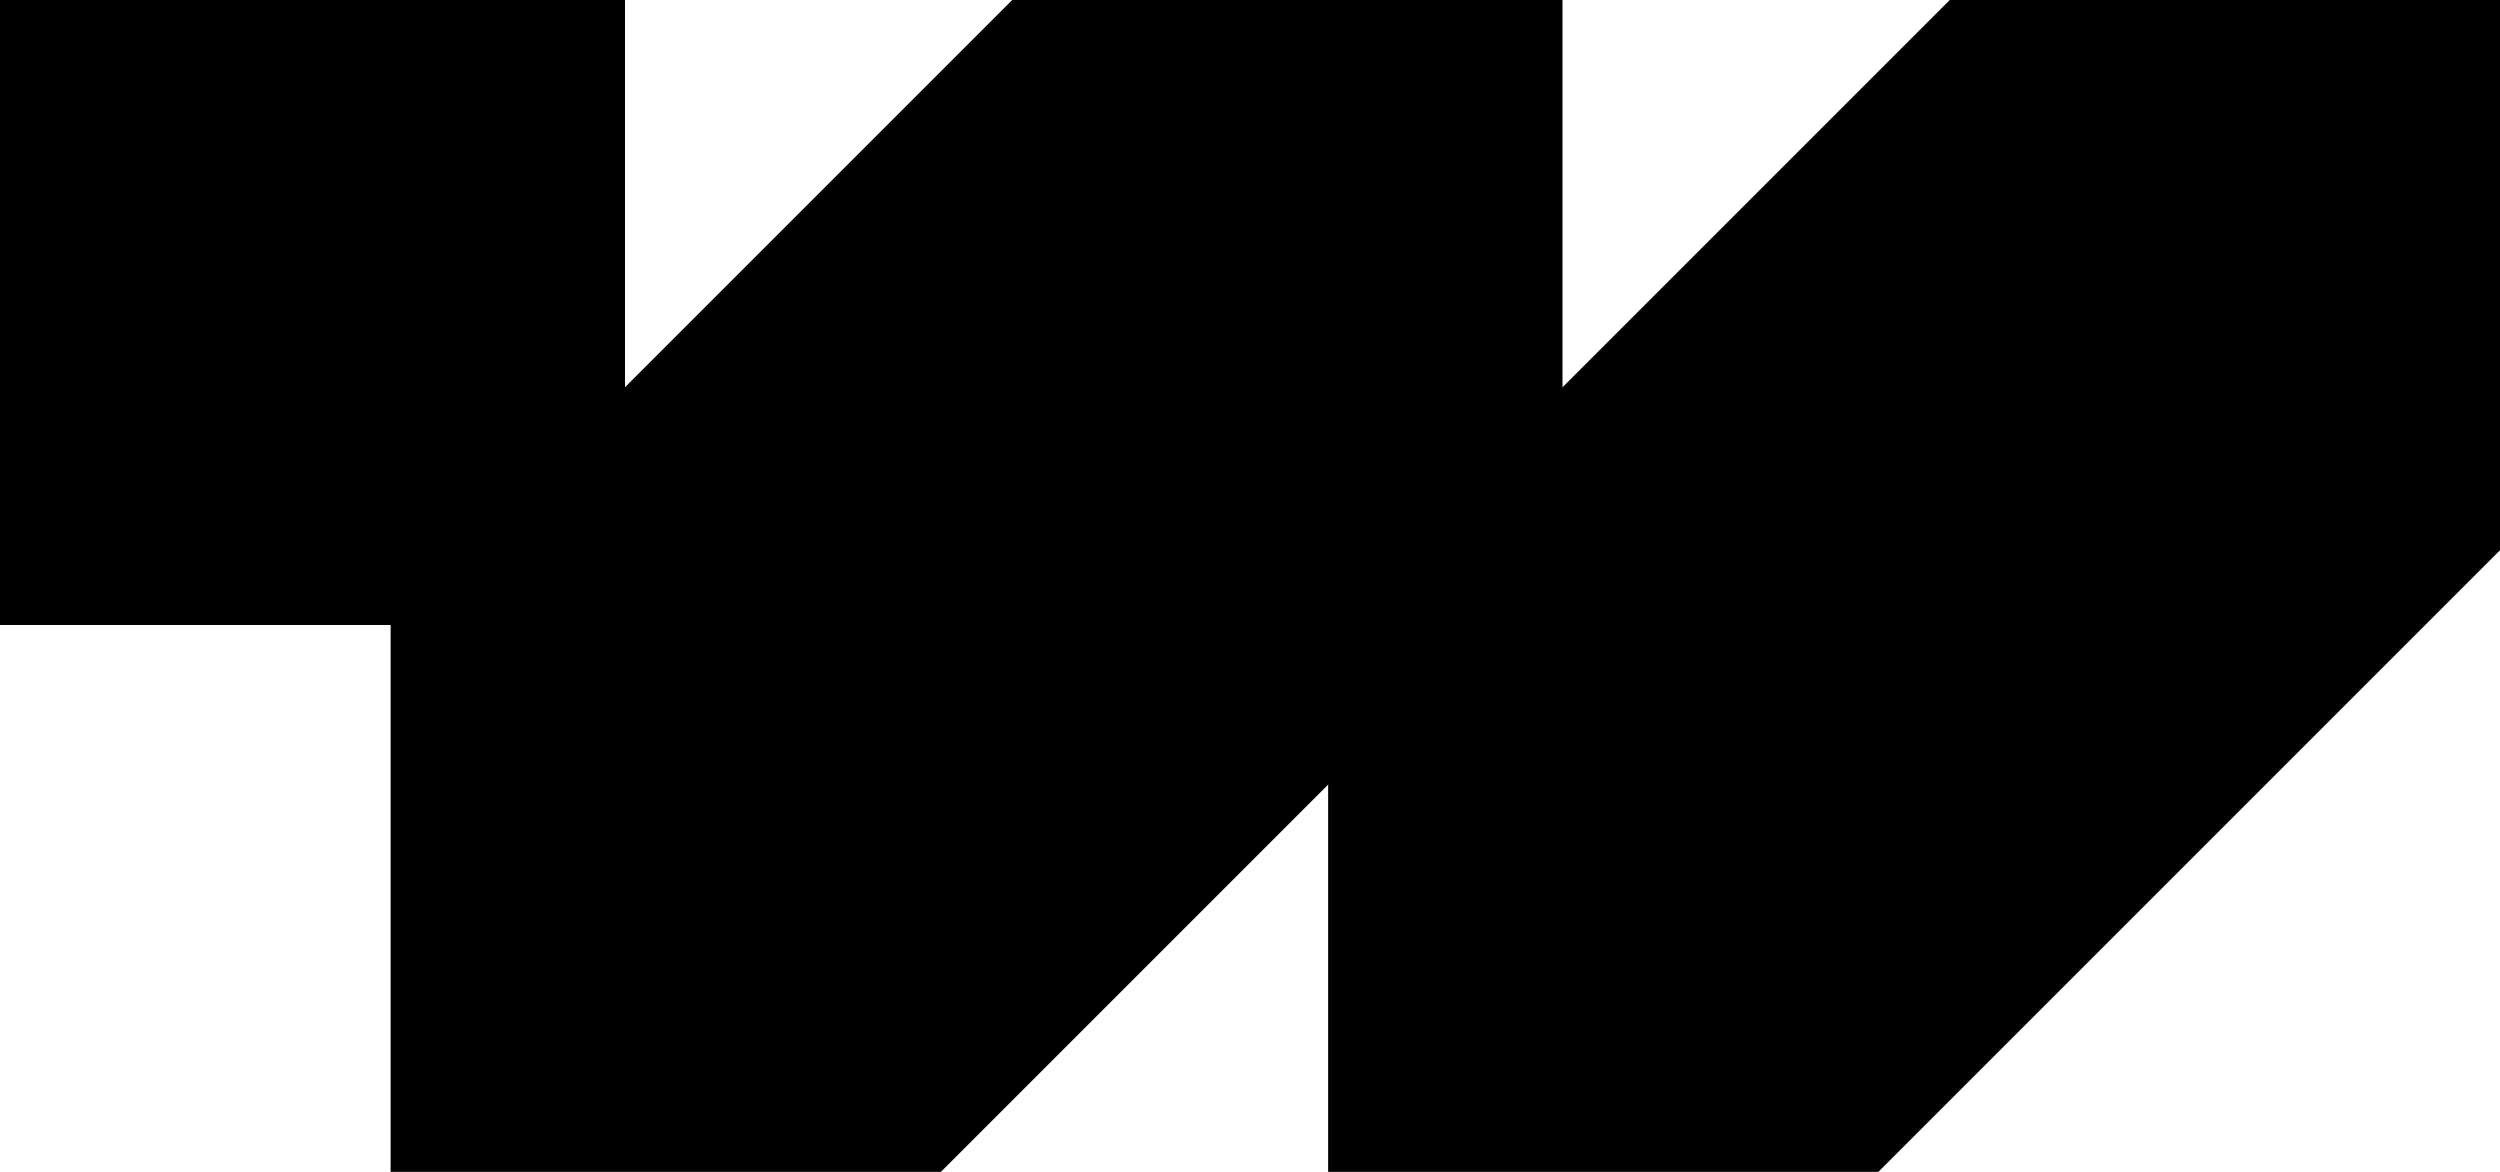 <svg width="128" height="60" viewBox="0 0 128 60" fill="none" xmlns="http://www.w3.org/2000/svg">
<path d="M32 0L-3.05176e-05 0L-3.05176e-05 32L32 32L32 0Z" fill="black"/>
<path d="M68 60L68 31.827L99.827 0L128 0V28.173L96.173 60L68 60Z" fill="black"/>
<path d="M20 60L20 31.827L51.827 0L80 0V28.173L48.173 60L20 60Z" fill="black"/>
</svg>
